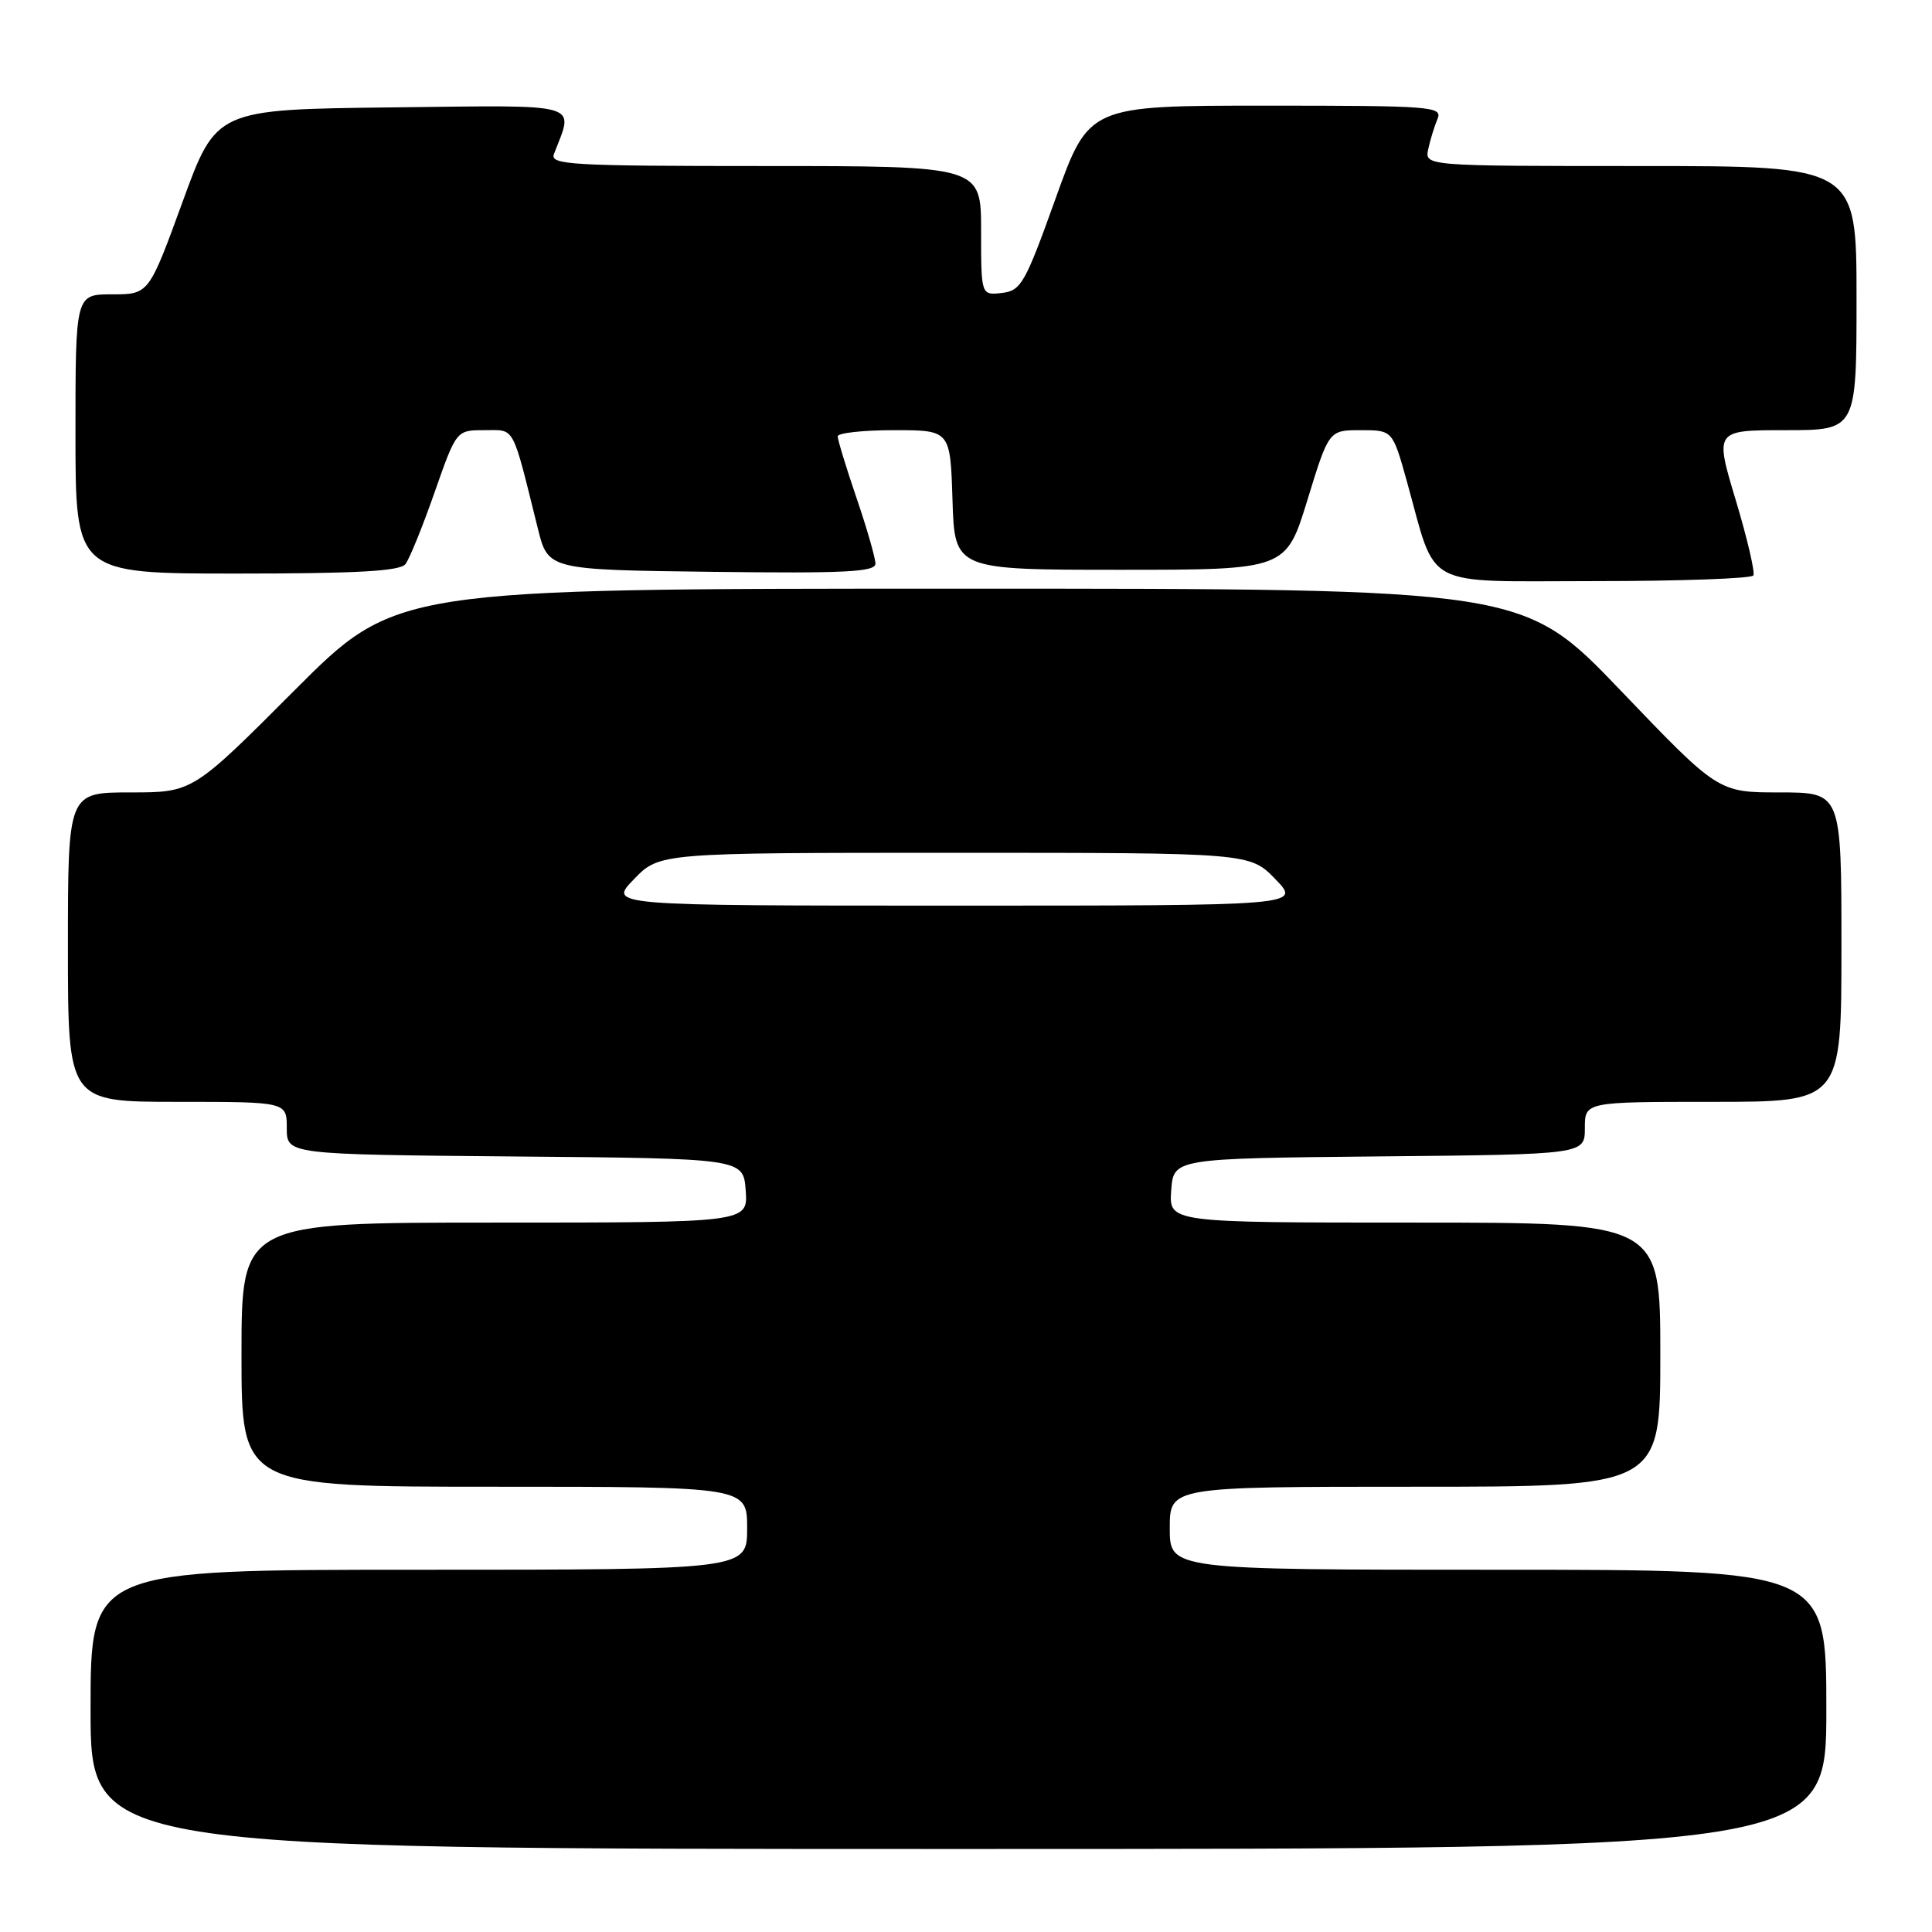 <?xml version="1.0" encoding="UTF-8" standalone="no"?>
<!DOCTYPE svg PUBLIC "-//W3C//DTD SVG 1.1//EN" "http://www.w3.org/Graphics/SVG/1.1/DTD/svg11.dtd" >
<svg xmlns="http://www.w3.org/2000/svg" xmlns:xlink="http://www.w3.org/1999/xlink" version="1.1" viewBox="0 0 256 256">
 <g >
 <path fill="currentColor"
d=" M 242.00 226.50 C 242.00 208.00 242.00 208.00 198.50 208.00 C 155.00 208.00 155.00 208.00 155.00 202.50 C 155.00 197.00 155.00 197.00 187.50 197.00 C 220.00 197.00 220.00 197.00 220.00 179.50 C 220.00 162.00 220.00 162.00 187.44 162.00 C 154.89 162.00 154.89 162.00 155.19 157.75 C 155.50 153.50 155.50 153.50 182.75 153.23 C 210.00 152.97 210.00 152.97 210.00 149.48 C 210.00 146.00 210.00 146.00 227.00 146.00 C 244.00 146.00 244.00 146.00 244.00 125.50 C 244.00 105.00 244.00 105.00 235.83 105.00 C 227.67 105.00 227.67 105.00 214.75 91.50 C 201.82 78.00 201.82 78.00 127.15 78.00 C 52.47 78.00 52.47 78.00 39.00 91.50 C 25.53 105.00 25.53 105.00 17.26 105.00 C 9.00 105.00 9.00 105.00 9.00 125.50 C 9.00 146.00 9.00 146.00 23.50 146.00 C 38.00 146.00 38.00 146.00 38.00 149.49 C 38.00 152.97 38.00 152.97 68.25 153.24 C 98.50 153.50 98.50 153.50 98.81 157.75 C 99.11 162.00 99.11 162.00 65.56 162.00 C 32.00 162.00 32.00 162.00 32.00 179.50 C 32.00 197.00 32.00 197.00 65.50 197.00 C 99.00 197.00 99.00 197.00 99.00 202.50 C 99.00 208.00 99.00 208.00 55.50 208.00 C 12.00 208.00 12.00 208.00 12.00 226.50 C 12.00 245.00 12.00 245.00 127.00 245.00 C 242.00 245.00 242.00 245.00 242.00 226.50 Z  M 232.33 76.25 C 232.57 75.84 231.52 71.34 229.99 66.25 C 227.21 57.00 227.21 57.00 236.60 57.00 C 246.00 57.00 246.00 57.00 246.00 39.50 C 246.00 22.00 246.00 22.00 217.38 22.00 C 188.77 22.00 188.77 22.00 189.25 19.75 C 189.52 18.51 190.07 16.71 190.48 15.75 C 191.17 14.11 189.71 14.00 167.75 14.00 C 144.29 14.00 144.29 14.00 139.89 26.25 C 135.82 37.60 135.30 38.52 132.75 38.82 C 130.00 39.13 130.00 39.13 130.00 30.57 C 130.00 22.00 130.00 22.00 101.39 22.00 C 75.63 22.00 72.85 21.84 73.40 20.41 C 76.05 13.49 77.59 13.94 51.94 14.23 C 28.65 14.50 28.65 14.50 24.19 26.75 C 19.72 39.00 19.72 39.00 14.86 39.00 C 10.00 39.00 10.00 39.00 10.00 57.50 C 10.00 76.00 10.00 76.00 31.38 76.00 C 47.30 76.00 53.00 75.68 53.72 74.75 C 54.26 74.06 55.99 69.79 57.58 65.25 C 60.47 57.00 60.47 57.00 64.19 57.00 C 68.30 57.00 67.79 56.06 71.26 70.00 C 72.62 75.50 72.62 75.50 94.31 75.77 C 111.94 75.99 116.00 75.79 116.00 74.69 C 116.00 73.96 114.88 70.04 113.50 66.00 C 112.12 61.96 111.00 58.28 111.00 57.82 C 111.00 57.37 114.36 57.00 118.46 57.00 C 125.92 57.00 125.92 57.00 126.21 66.25 C 126.50 75.50 126.50 75.50 148.45 75.50 C 170.40 75.50 170.40 75.50 173.24 66.25 C 176.08 57.00 176.08 57.00 180.30 57.00 C 184.52 57.00 184.52 57.00 186.41 63.75 C 190.45 78.25 188.09 77.00 211.39 77.00 C 222.66 77.00 232.08 76.66 232.33 76.25 Z  M 84.00 116.50 C 87.39 113.00 87.39 113.00 126.50 113.00 C 165.61 113.00 165.61 113.00 169.00 116.50 C 172.39 120.00 172.39 120.00 126.50 120.00 C 80.61 120.00 80.61 120.00 84.00 116.50 Z "/>
</g>
</svg>